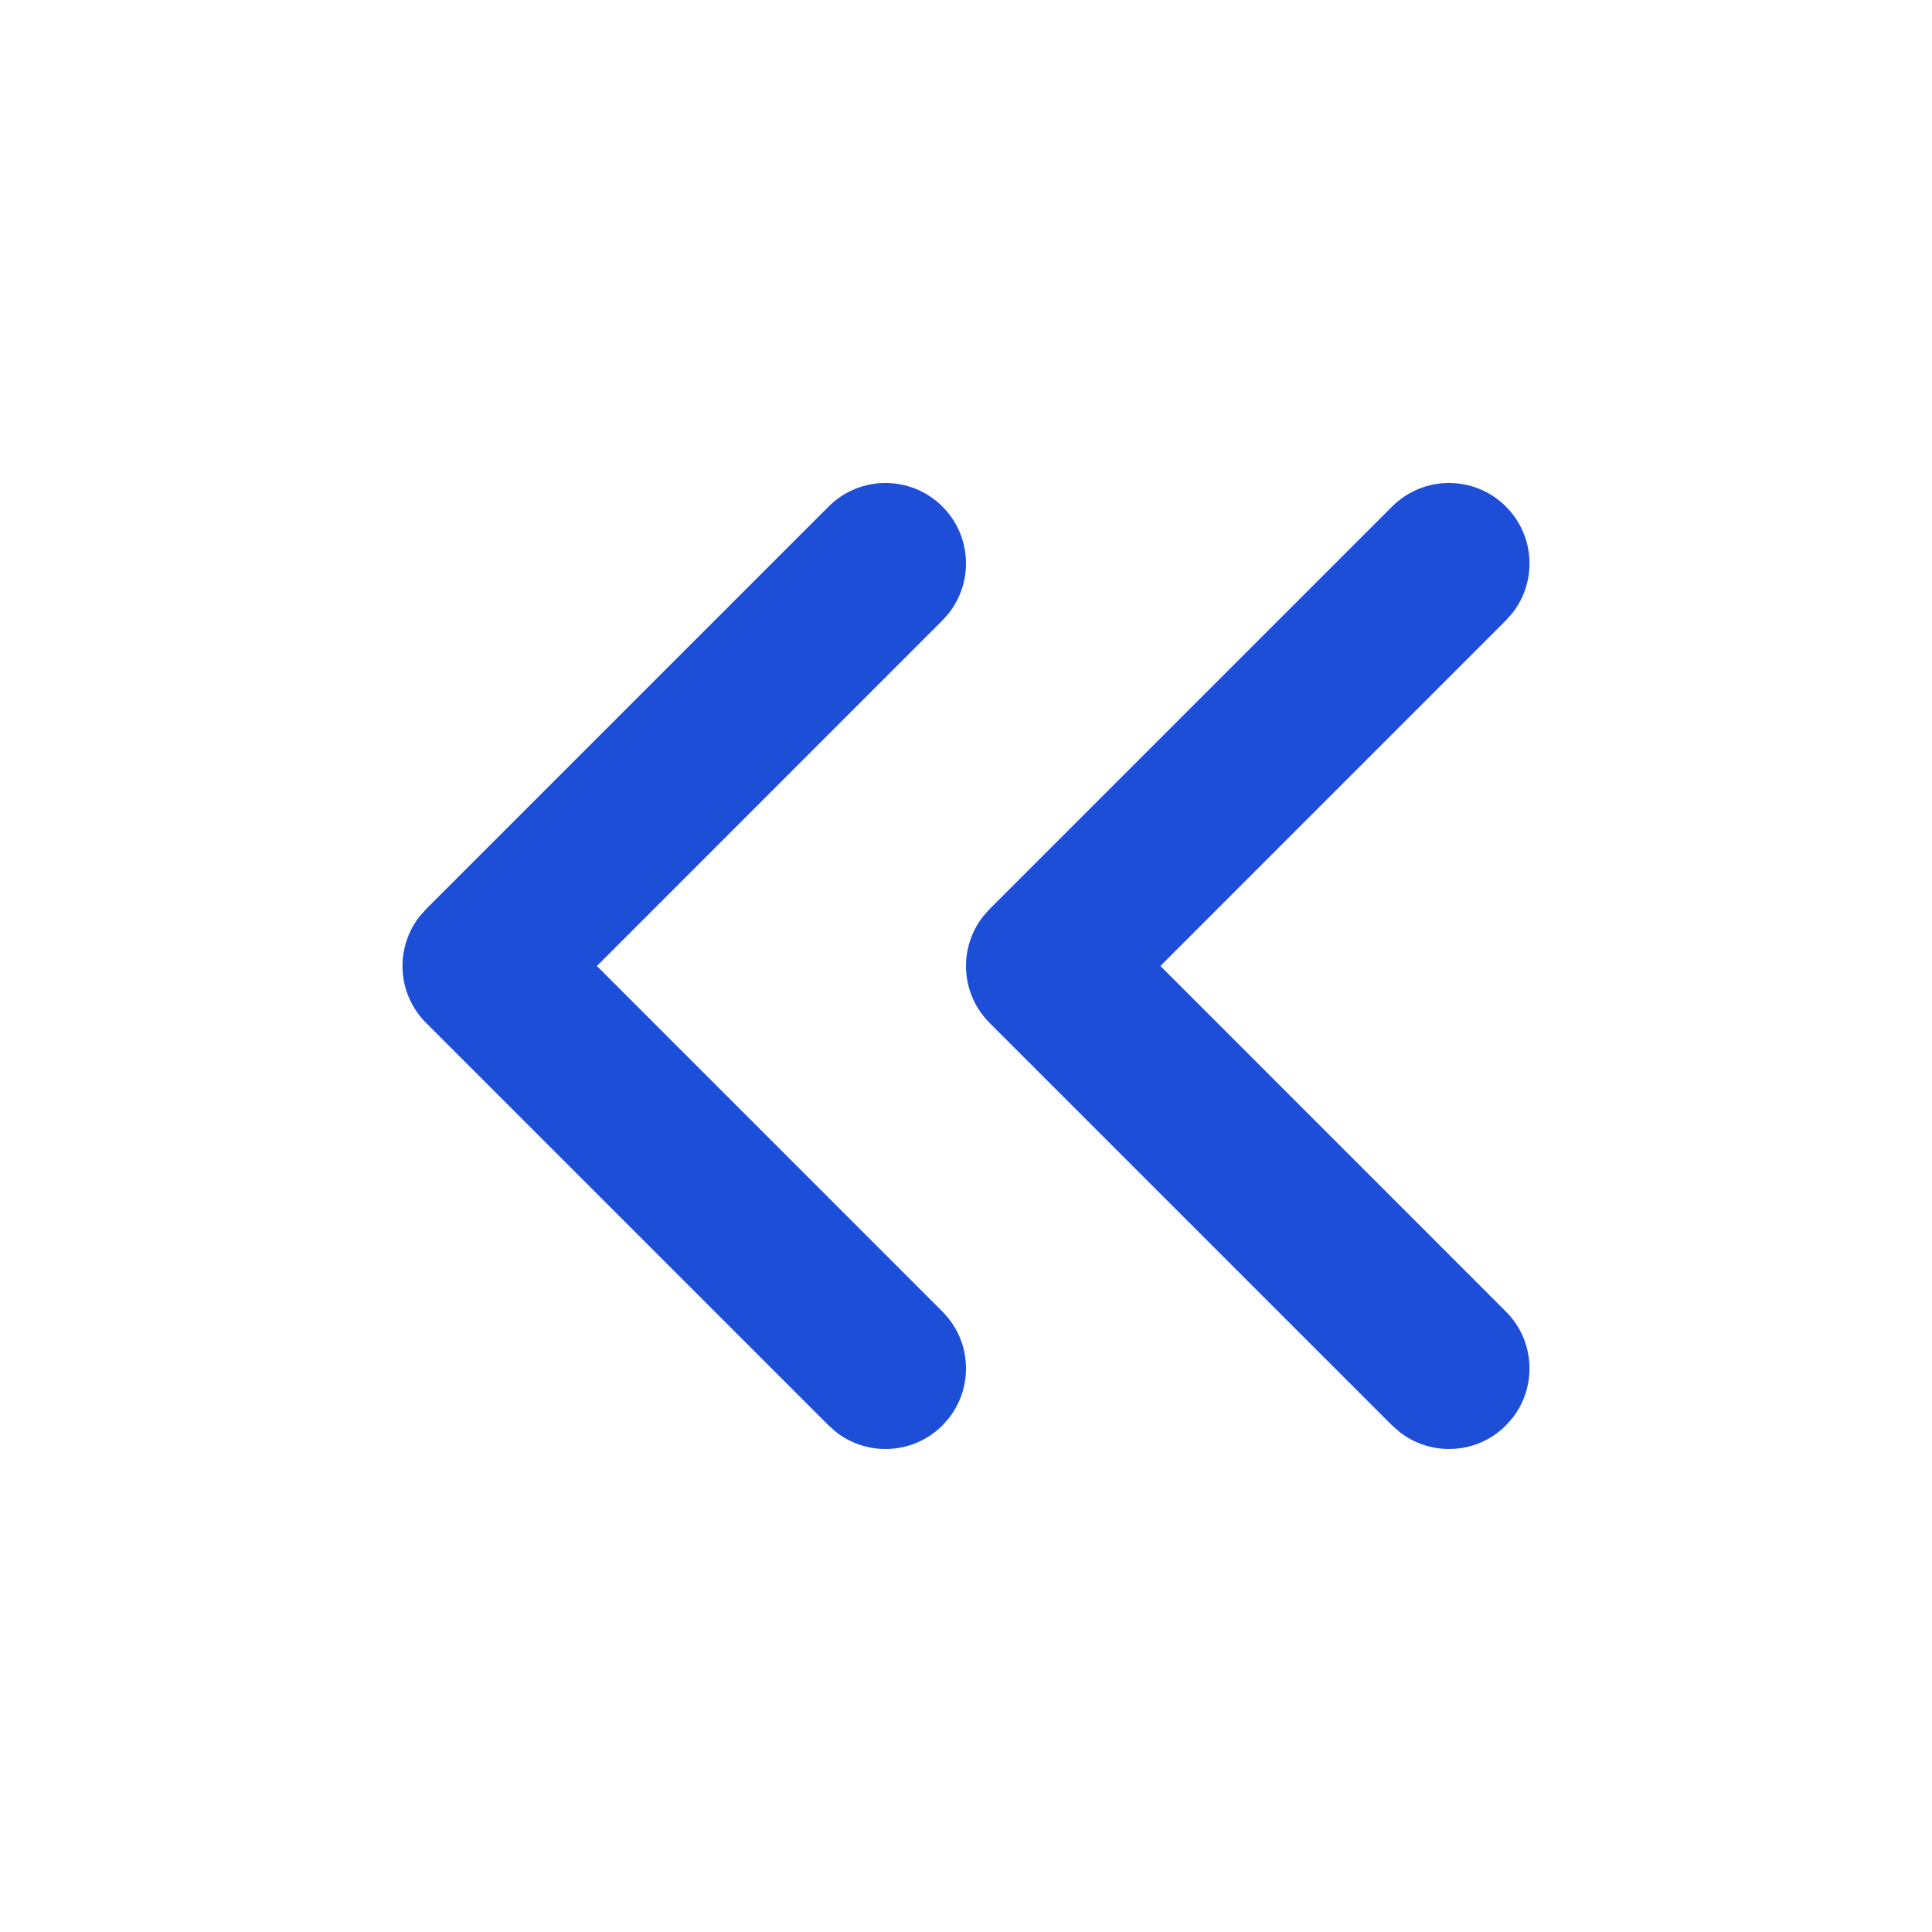 <?xml version="1.0" encoding="UTF-8"?>
<svg width="24px" height="24px" viewBox="0 0 24 24" version="1.1" xmlns="http://www.w3.org/2000/svg" xmlns:xlink="http://www.w3.org/1999/xlink">
    <title>BD5404E3-DABF-4761-BC29-EE684B1C4F0F</title>
    <g id="Styleguide" stroke="none" stroke-width="1" fill="none" fill-rule="evenodd">
        <g id="10.03-Icone" transform="translate(-231, -334)" fill="#1D4ED8" fill-rule="nonzero">
            <g id="icon/arrow/arrow_multiple_left" transform="translate(231, 334)">
                <path d="M11.707,6.293 C12.068,6.653 12.095,7.221 11.79,7.613 L11.707,7.707 L7.415,12 L11.707,16.293 C12.068,16.653 12.095,17.221 11.79,17.613 L11.707,17.707 C11.347,18.068 10.779,18.095 10.387,17.79 L10.293,17.707 L5.293,12.707 C4.932,12.347 4.905,11.779 5.21,11.387 L5.293,11.293 L10.293,6.293 C10.683,5.902 11.317,5.902 11.707,6.293 Z M18.707,6.293 C19.068,6.653 19.095,7.221 18.79,7.613 L18.707,7.707 L14.415,12 L18.707,16.293 C19.068,16.653 19.095,17.221 18.79,17.613 L18.707,17.707 C18.347,18.068 17.779,18.095 17.387,17.79 L17.293,17.707 L12.293,12.707 C11.932,12.347 11.905,11.779 12.21,11.387 L12.293,11.293 L17.293,6.293 C17.683,5.902 18.317,5.902 18.707,6.293 Z" id="Combined-Shape"></path>
            </g>
        </g>
    </g>
</svg>